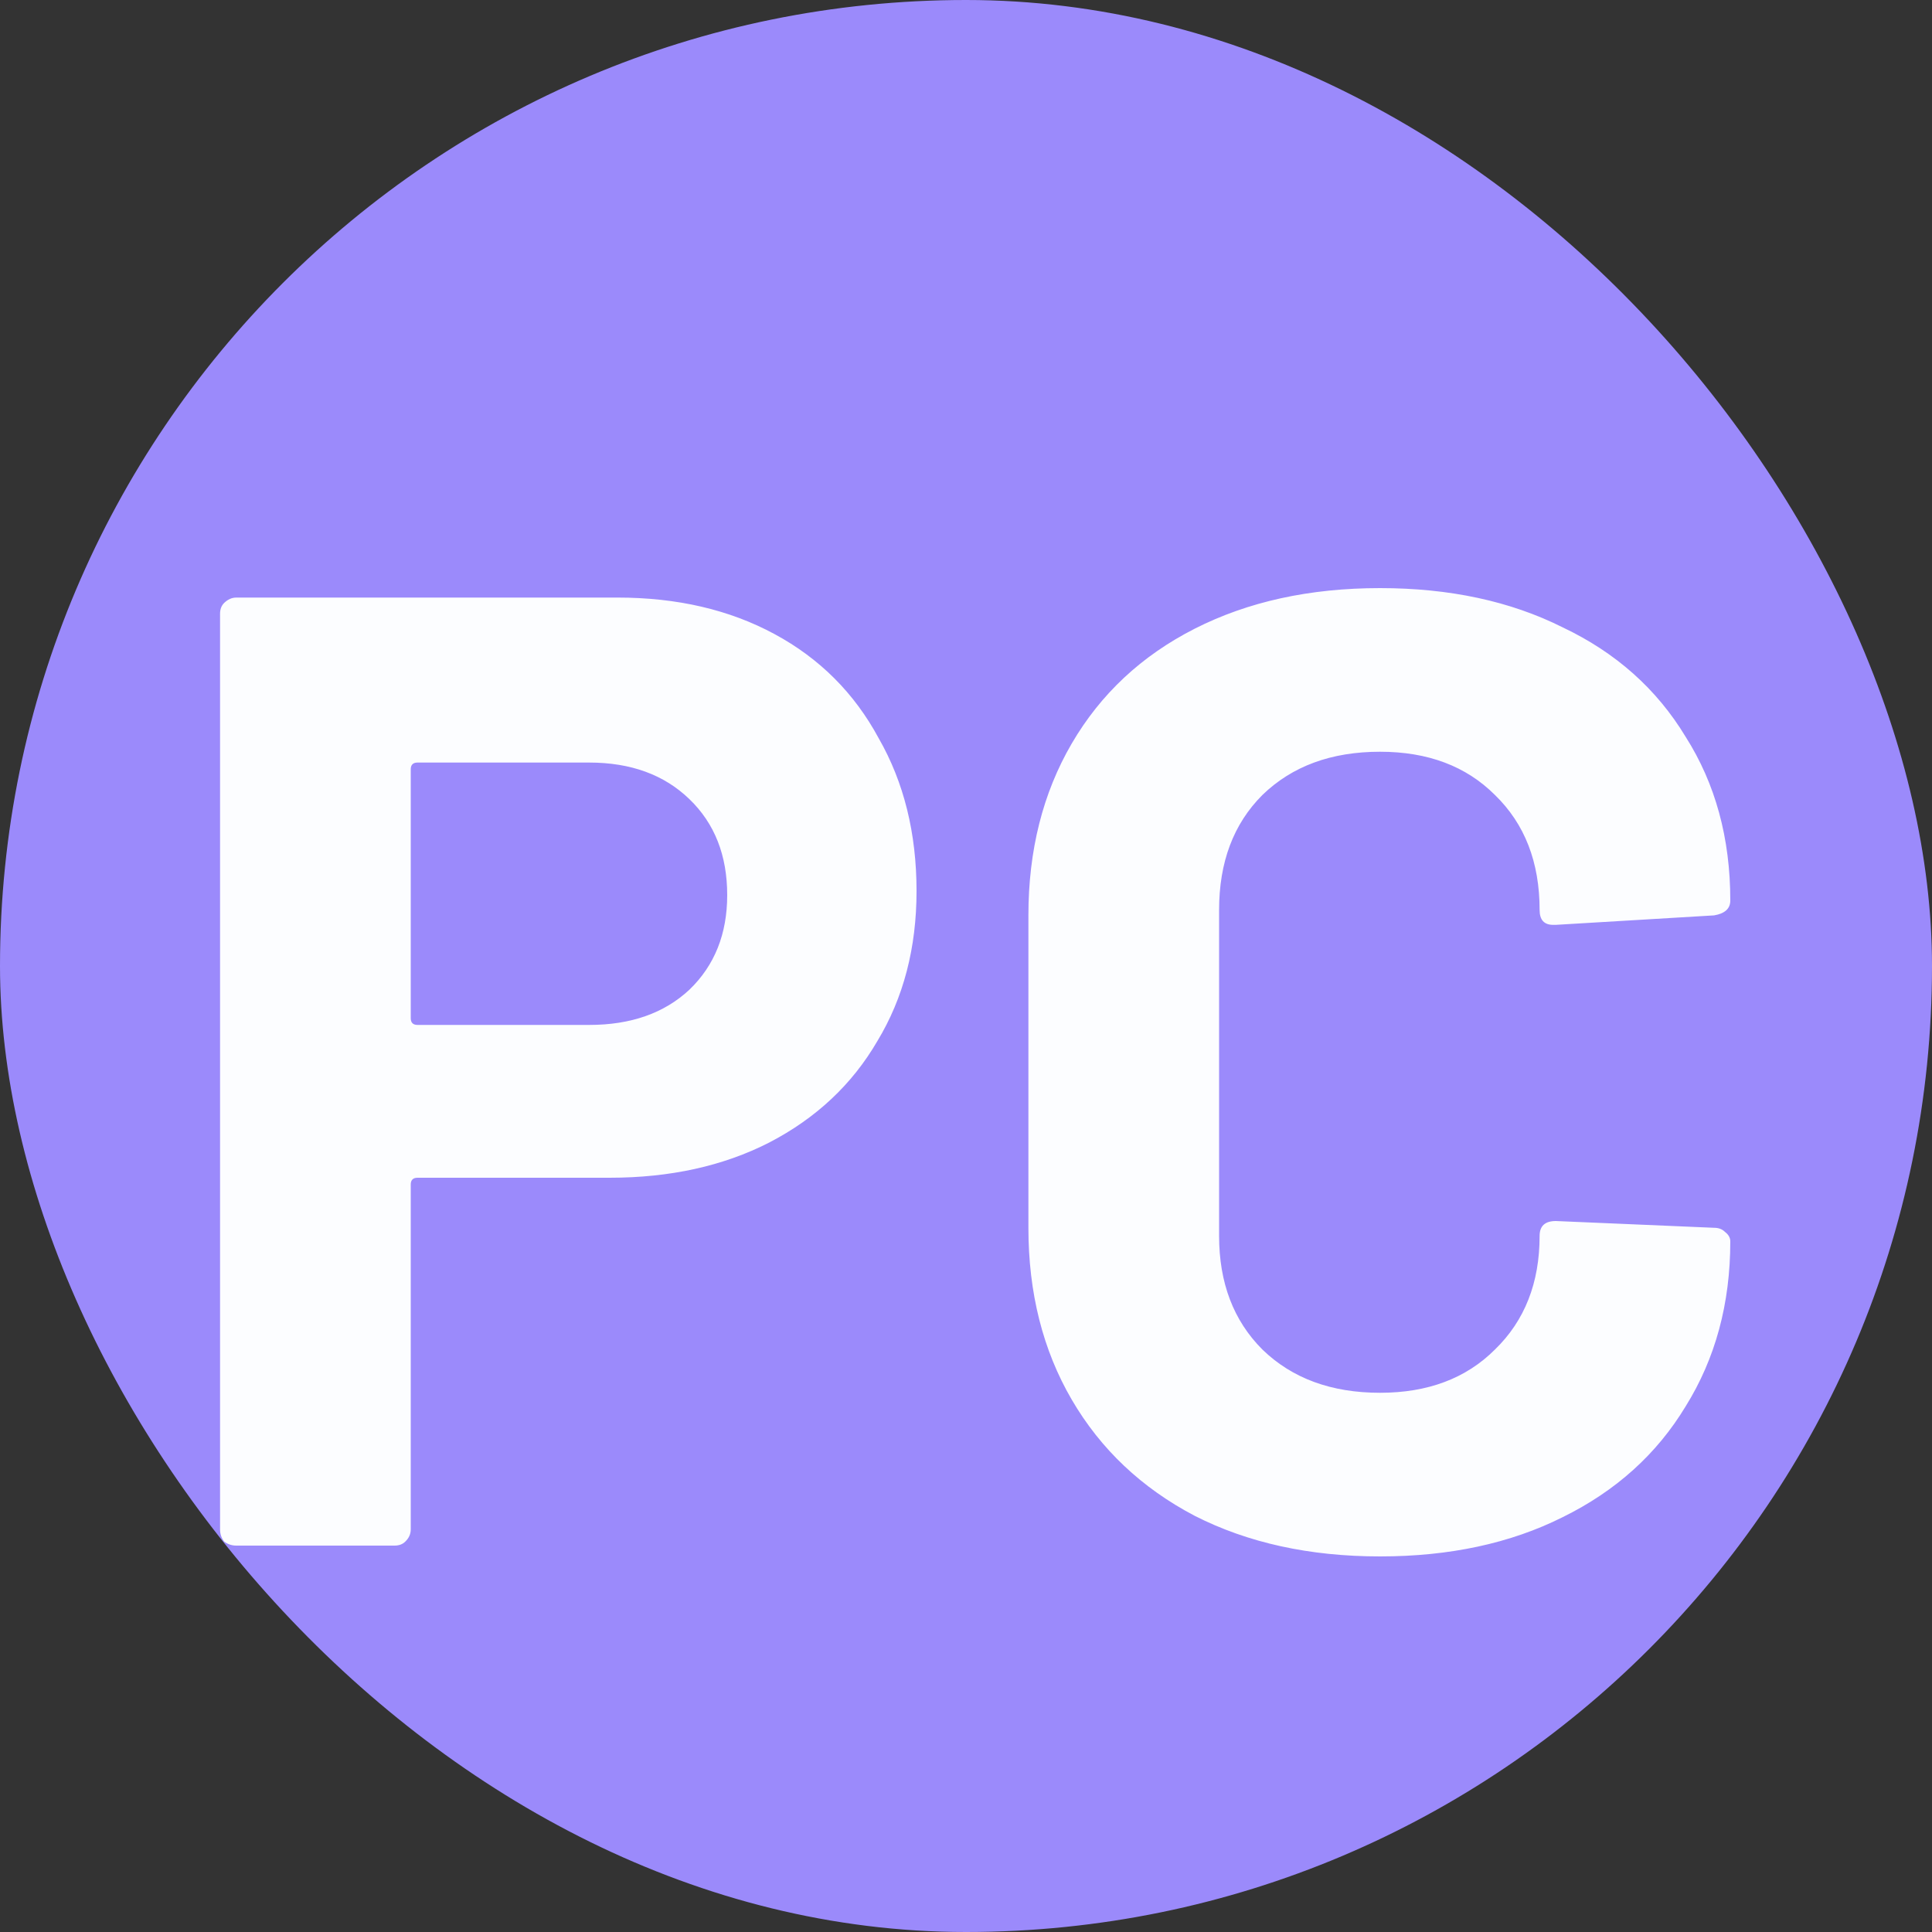 <svg width="20" height="20" viewBox="0 0 20 20" fill="none" xmlns="http://www.w3.org/2000/svg">
<rect x="0" y="0" width="20" height="20" fill="#333333" stroke="none"/>
<g clip-path="url(#clip0_1826_133813)">
<rect width="20" height="20" rx="10" fill="#9B8AFB"/>
<path d="M6.394 6.186C7.01 6.186 7.552 6.312 8.018 6.564C8.485 6.816 8.844 7.175 9.096 7.642C9.358 8.099 9.488 8.627 9.488 9.224C9.488 9.812 9.353 10.33 9.082 10.778C8.821 11.226 8.448 11.576 7.962 11.828C7.486 12.071 6.936 12.192 6.31 12.192H4.322C4.276 12.192 4.252 12.215 4.252 12.262V15.832C4.252 15.879 4.234 15.921 4.196 15.958C4.168 15.986 4.131 16 4.084 16H2.446C2.4 16 2.358 15.986 2.32 15.958C2.292 15.921 2.278 15.879 2.278 15.832V6.354C2.278 6.307 2.292 6.27 2.32 6.242C2.358 6.205 2.4 6.186 2.446 6.186H6.394ZM6.1 10.61C6.53 10.61 6.875 10.489 7.136 10.246C7.398 9.994 7.528 9.667 7.528 9.266C7.528 8.855 7.398 8.524 7.136 8.272C6.875 8.02 6.53 7.894 6.1 7.894H4.322C4.276 7.894 4.252 7.917 4.252 7.964V10.54C4.252 10.587 4.276 10.61 4.322 10.61H6.1ZM14.286 16.112C13.558 16.112 12.919 15.972 12.368 15.692C11.817 15.403 11.393 15.001 11.094 14.488C10.795 13.975 10.646 13.382 10.646 12.71V9.476C10.646 8.804 10.795 8.211 11.094 7.698C11.393 7.185 11.817 6.788 12.368 6.508C12.919 6.228 13.558 6.088 14.286 6.088C15.005 6.088 15.635 6.223 16.176 6.494C16.727 6.755 17.151 7.133 17.45 7.628C17.758 8.113 17.912 8.678 17.912 9.322C17.912 9.406 17.856 9.457 17.744 9.476L16.106 9.574H16.078C15.985 9.574 15.938 9.523 15.938 9.42C15.938 8.925 15.784 8.529 15.476 8.23C15.177 7.931 14.781 7.782 14.286 7.782C13.782 7.782 13.376 7.931 13.068 8.23C12.769 8.529 12.62 8.925 12.62 9.42V12.794C12.62 13.279 12.769 13.671 13.068 13.97C13.376 14.269 13.782 14.418 14.286 14.418C14.781 14.418 15.177 14.269 15.476 13.97C15.784 13.671 15.938 13.279 15.938 12.794C15.938 12.691 15.994 12.64 16.106 12.64L17.744 12.71C17.791 12.71 17.828 12.724 17.856 12.752C17.893 12.78 17.912 12.813 17.912 12.85C17.912 13.494 17.758 14.063 17.45 14.558C17.151 15.053 16.727 15.435 16.176 15.706C15.635 15.977 15.005 16.112 14.286 16.112Z" fill="#FCFDFF"/>
</g>
<defs>
<clipPath id="clip0_1826_133813">
<rect width="20" height="20" rx="10" fill="white"/>
</clipPath>
</defs>
</svg>
